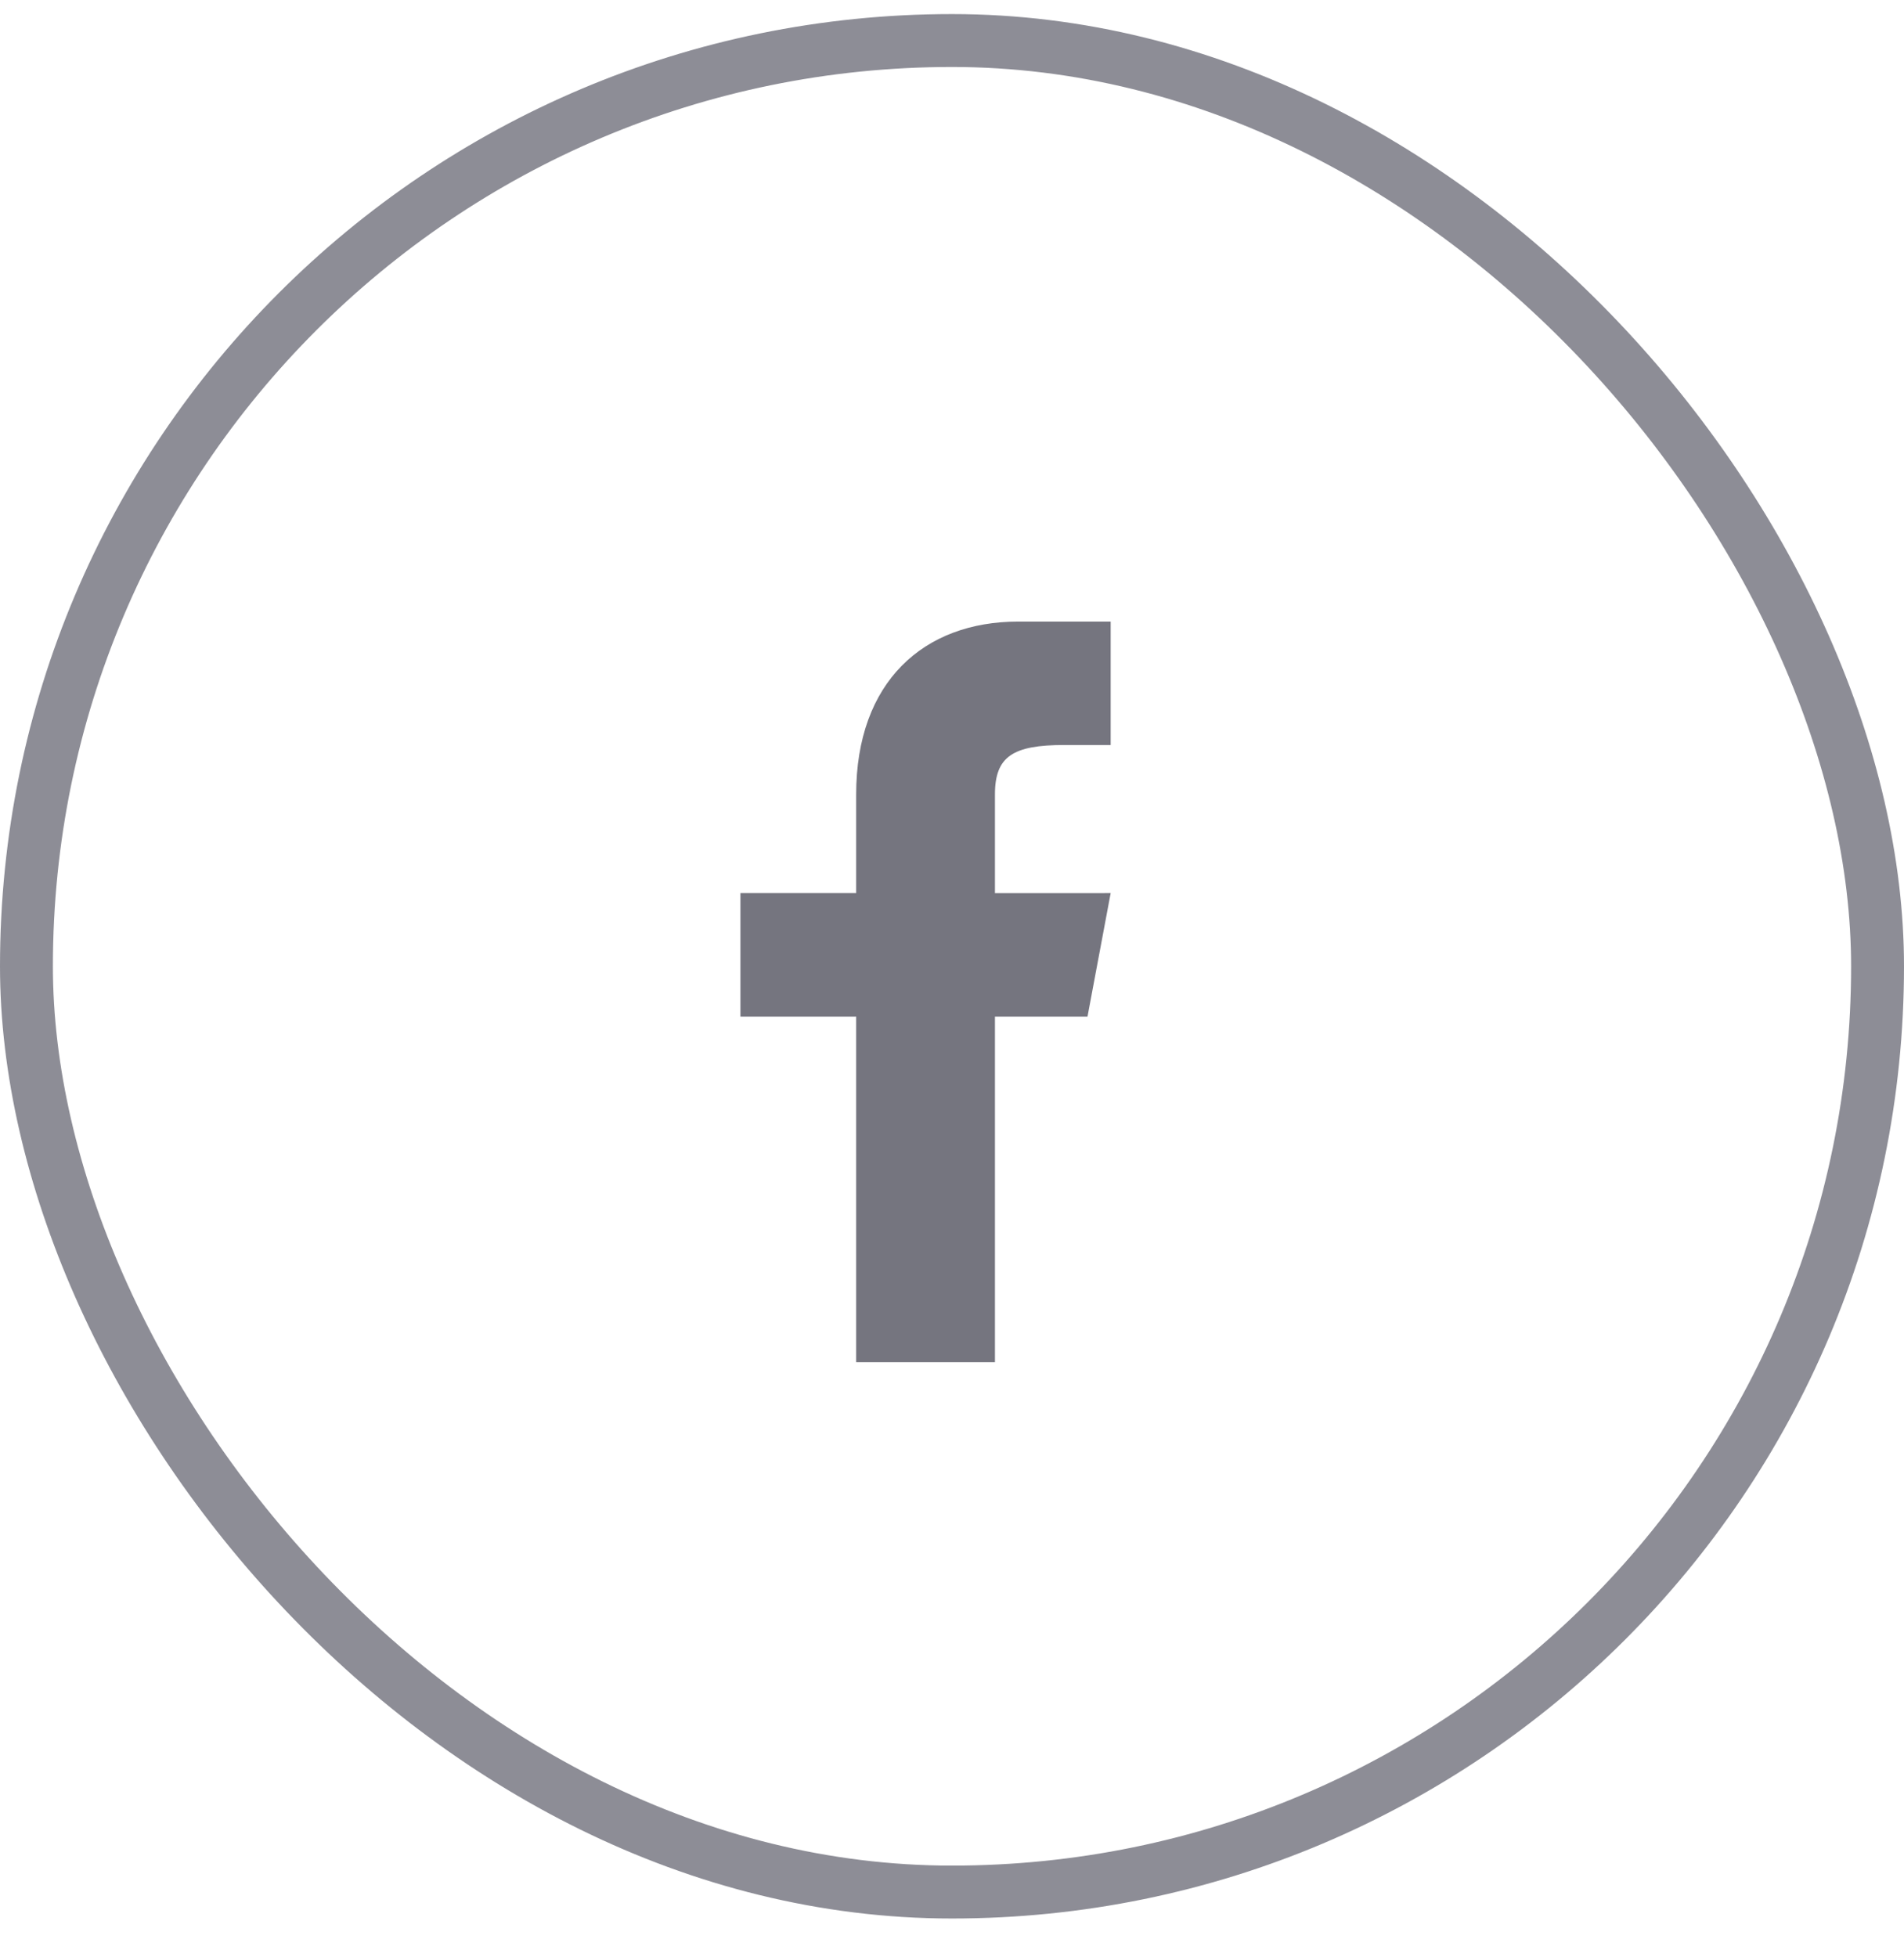 <svg width="36" height="37" viewBox="0 0 36 37" fill="none" xmlns="http://www.w3.org/2000/svg">
<path d="M20.562 19.217L21 16.883L18.812 16.884V15.017C18.812 14.296 19.155 14.083 20.125 14.083H21V11.75C21 11.75 20.103 11.75 19.25 11.75C17.468 11.75 16.188 12.886 16.188 15.017V16.883H14V19.217H16.188V25.75H18.812V19.217H20.562Z" fill="#75757F"/>
<rect x="0.5" y="0.766" width="35" height="35" rx="17.5" stroke="#81818B" stroke-opacity="0.9"/>
</svg>
